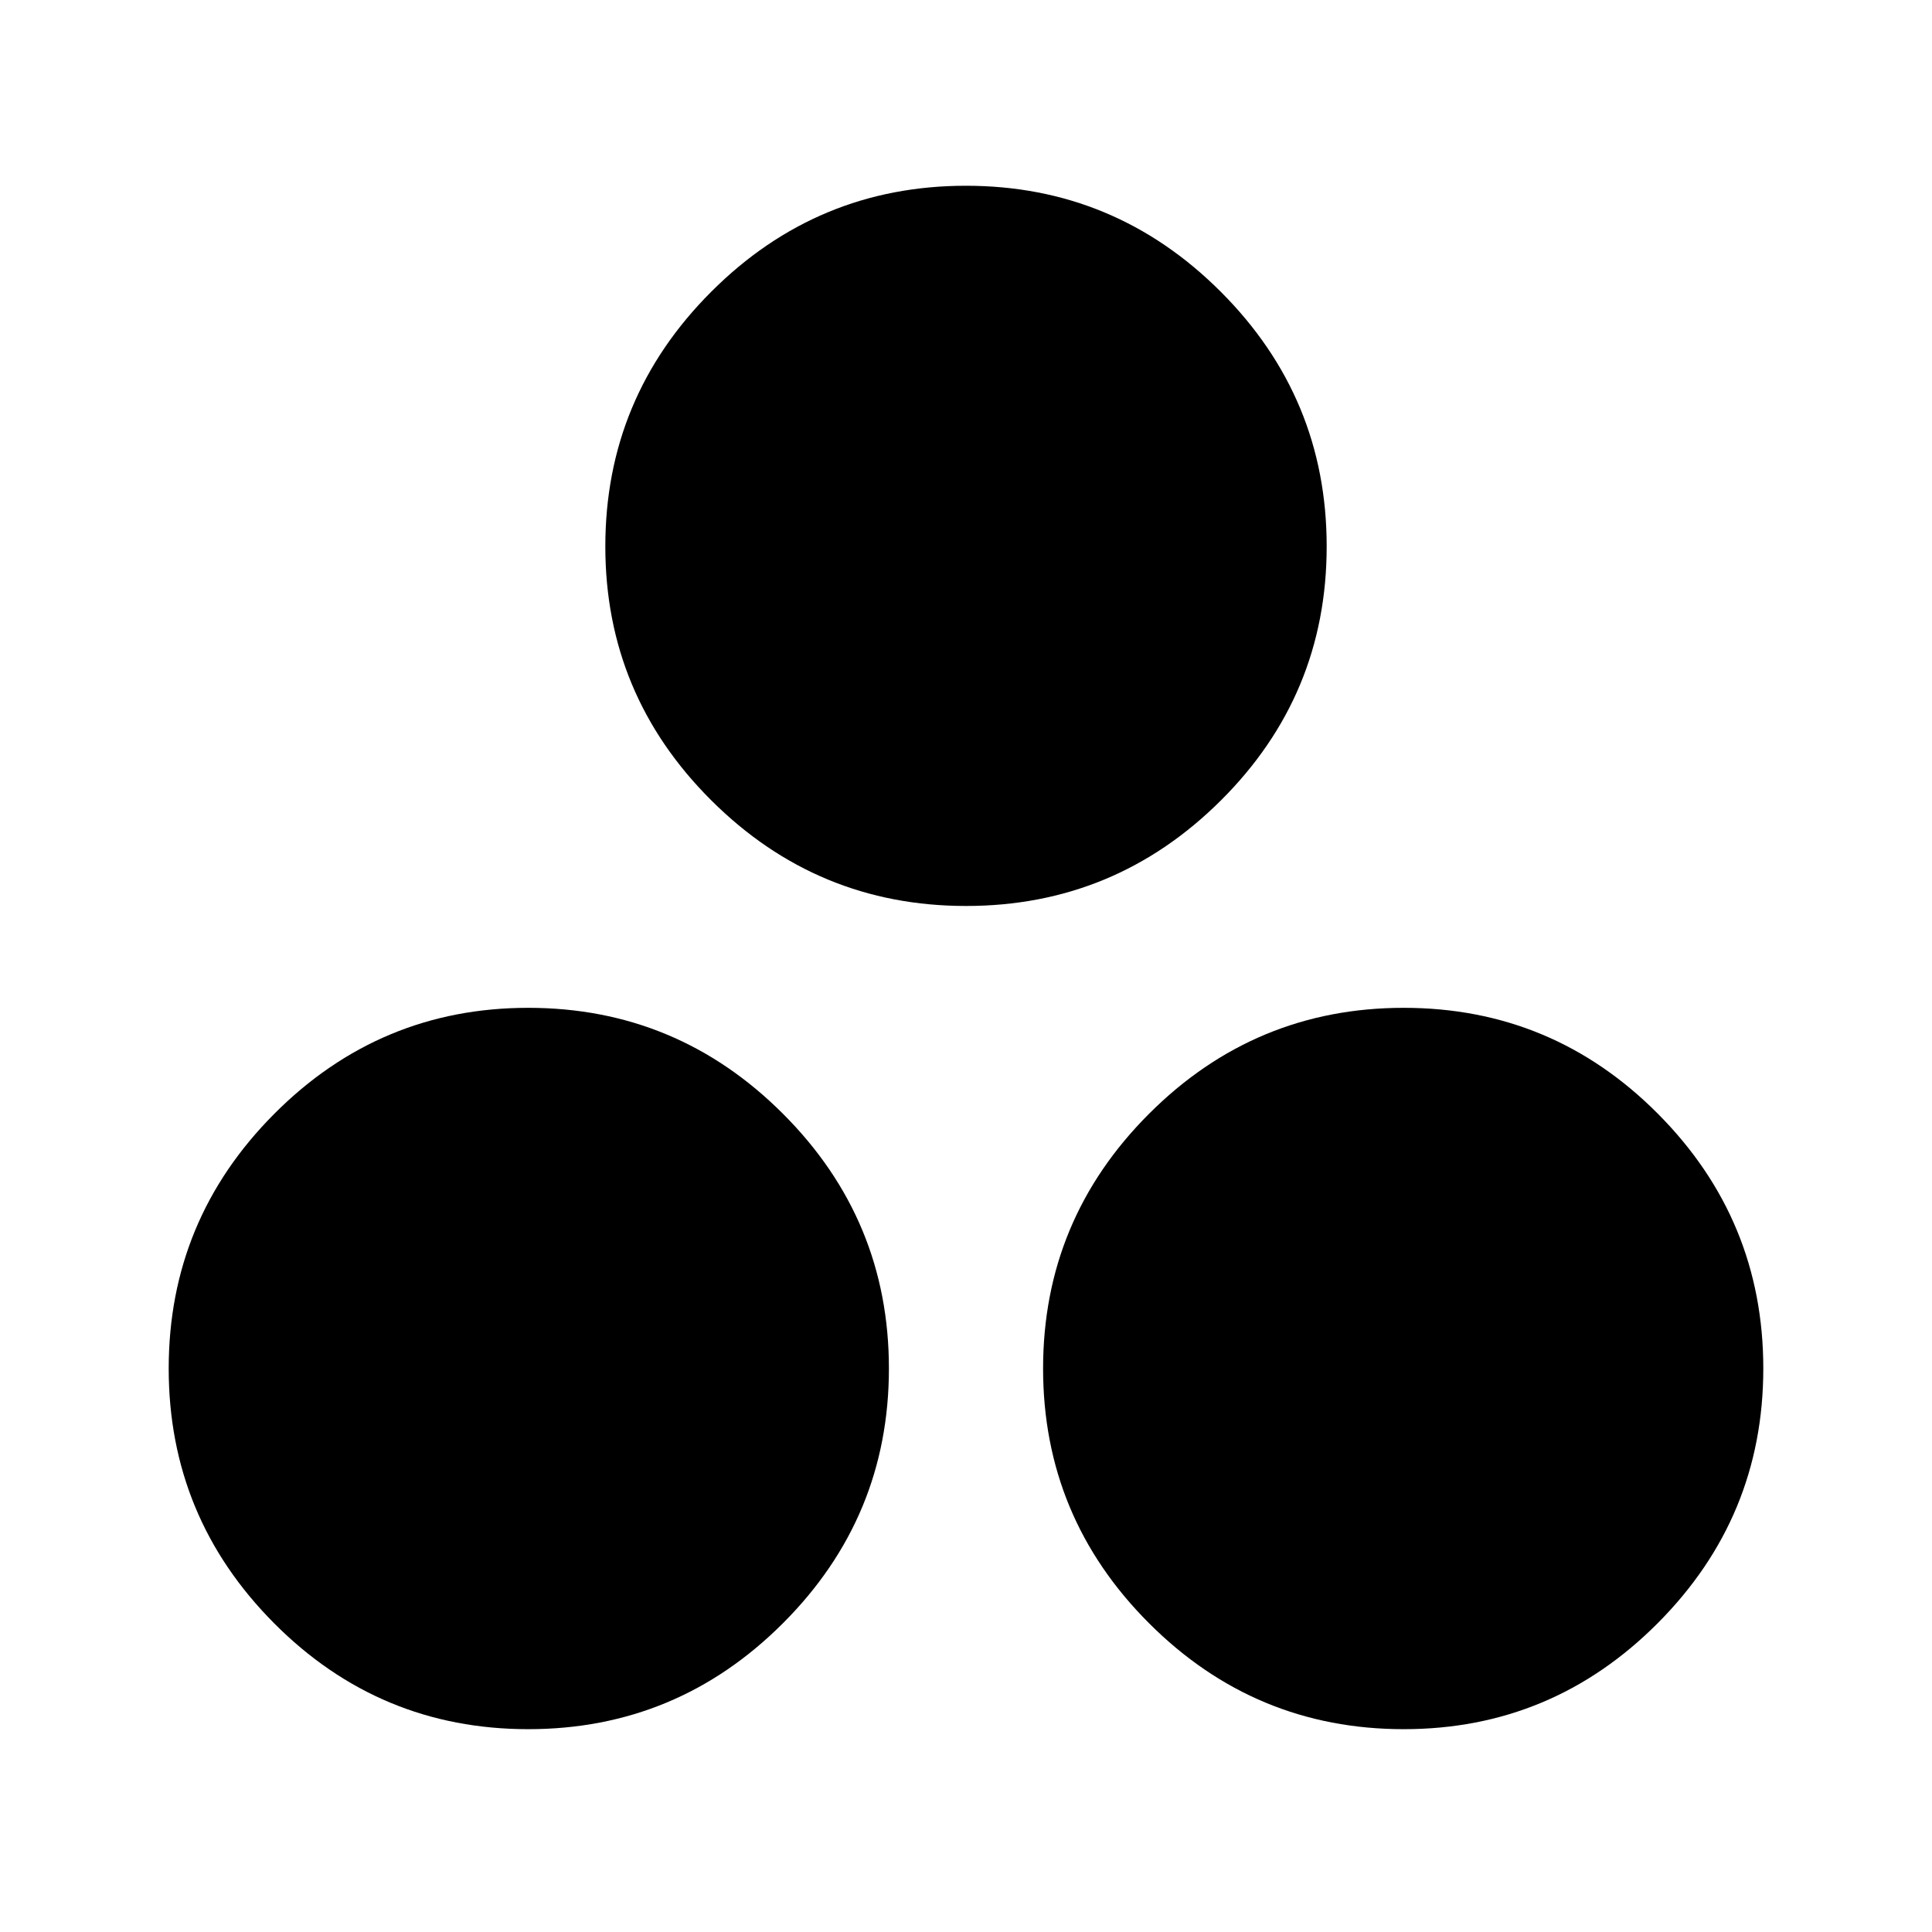 <svg xmlns="http://www.w3.org/2000/svg" height="24" viewBox="0 -960 960 960" width="24"><path d="M480.01-509.826q-73.923 0-126.576-52.479-52.652-52.479-52.652-126.174 0-73.927 52.642-126.573 52.643-52.645 126.566-52.645t126.576 52.642q52.652 52.643 52.652 126.566 0 73.924-52.642 126.294-52.643 52.369-126.566 52.369ZM262.487-100.782q-73.923 0-126.293-52.642-52.37-52.643-52.37-126.566t52.48-126.576q52.479-52.652 126.173-52.652 73.928 0 126.573 52.642 52.646 52.643 52.646 126.566t-52.643 126.576q-52.642 52.652-126.566 52.652Zm435.036 0q-73.928 0-126.573-52.642-52.646-52.643-52.646-126.566t52.643-126.576q52.642-52.652 126.566-52.652 73.923 0 126.293 52.642 52.37 52.643 52.37 126.566t-52.48 126.576q-52.479 52.652-126.173 52.652Z"/></svg>
